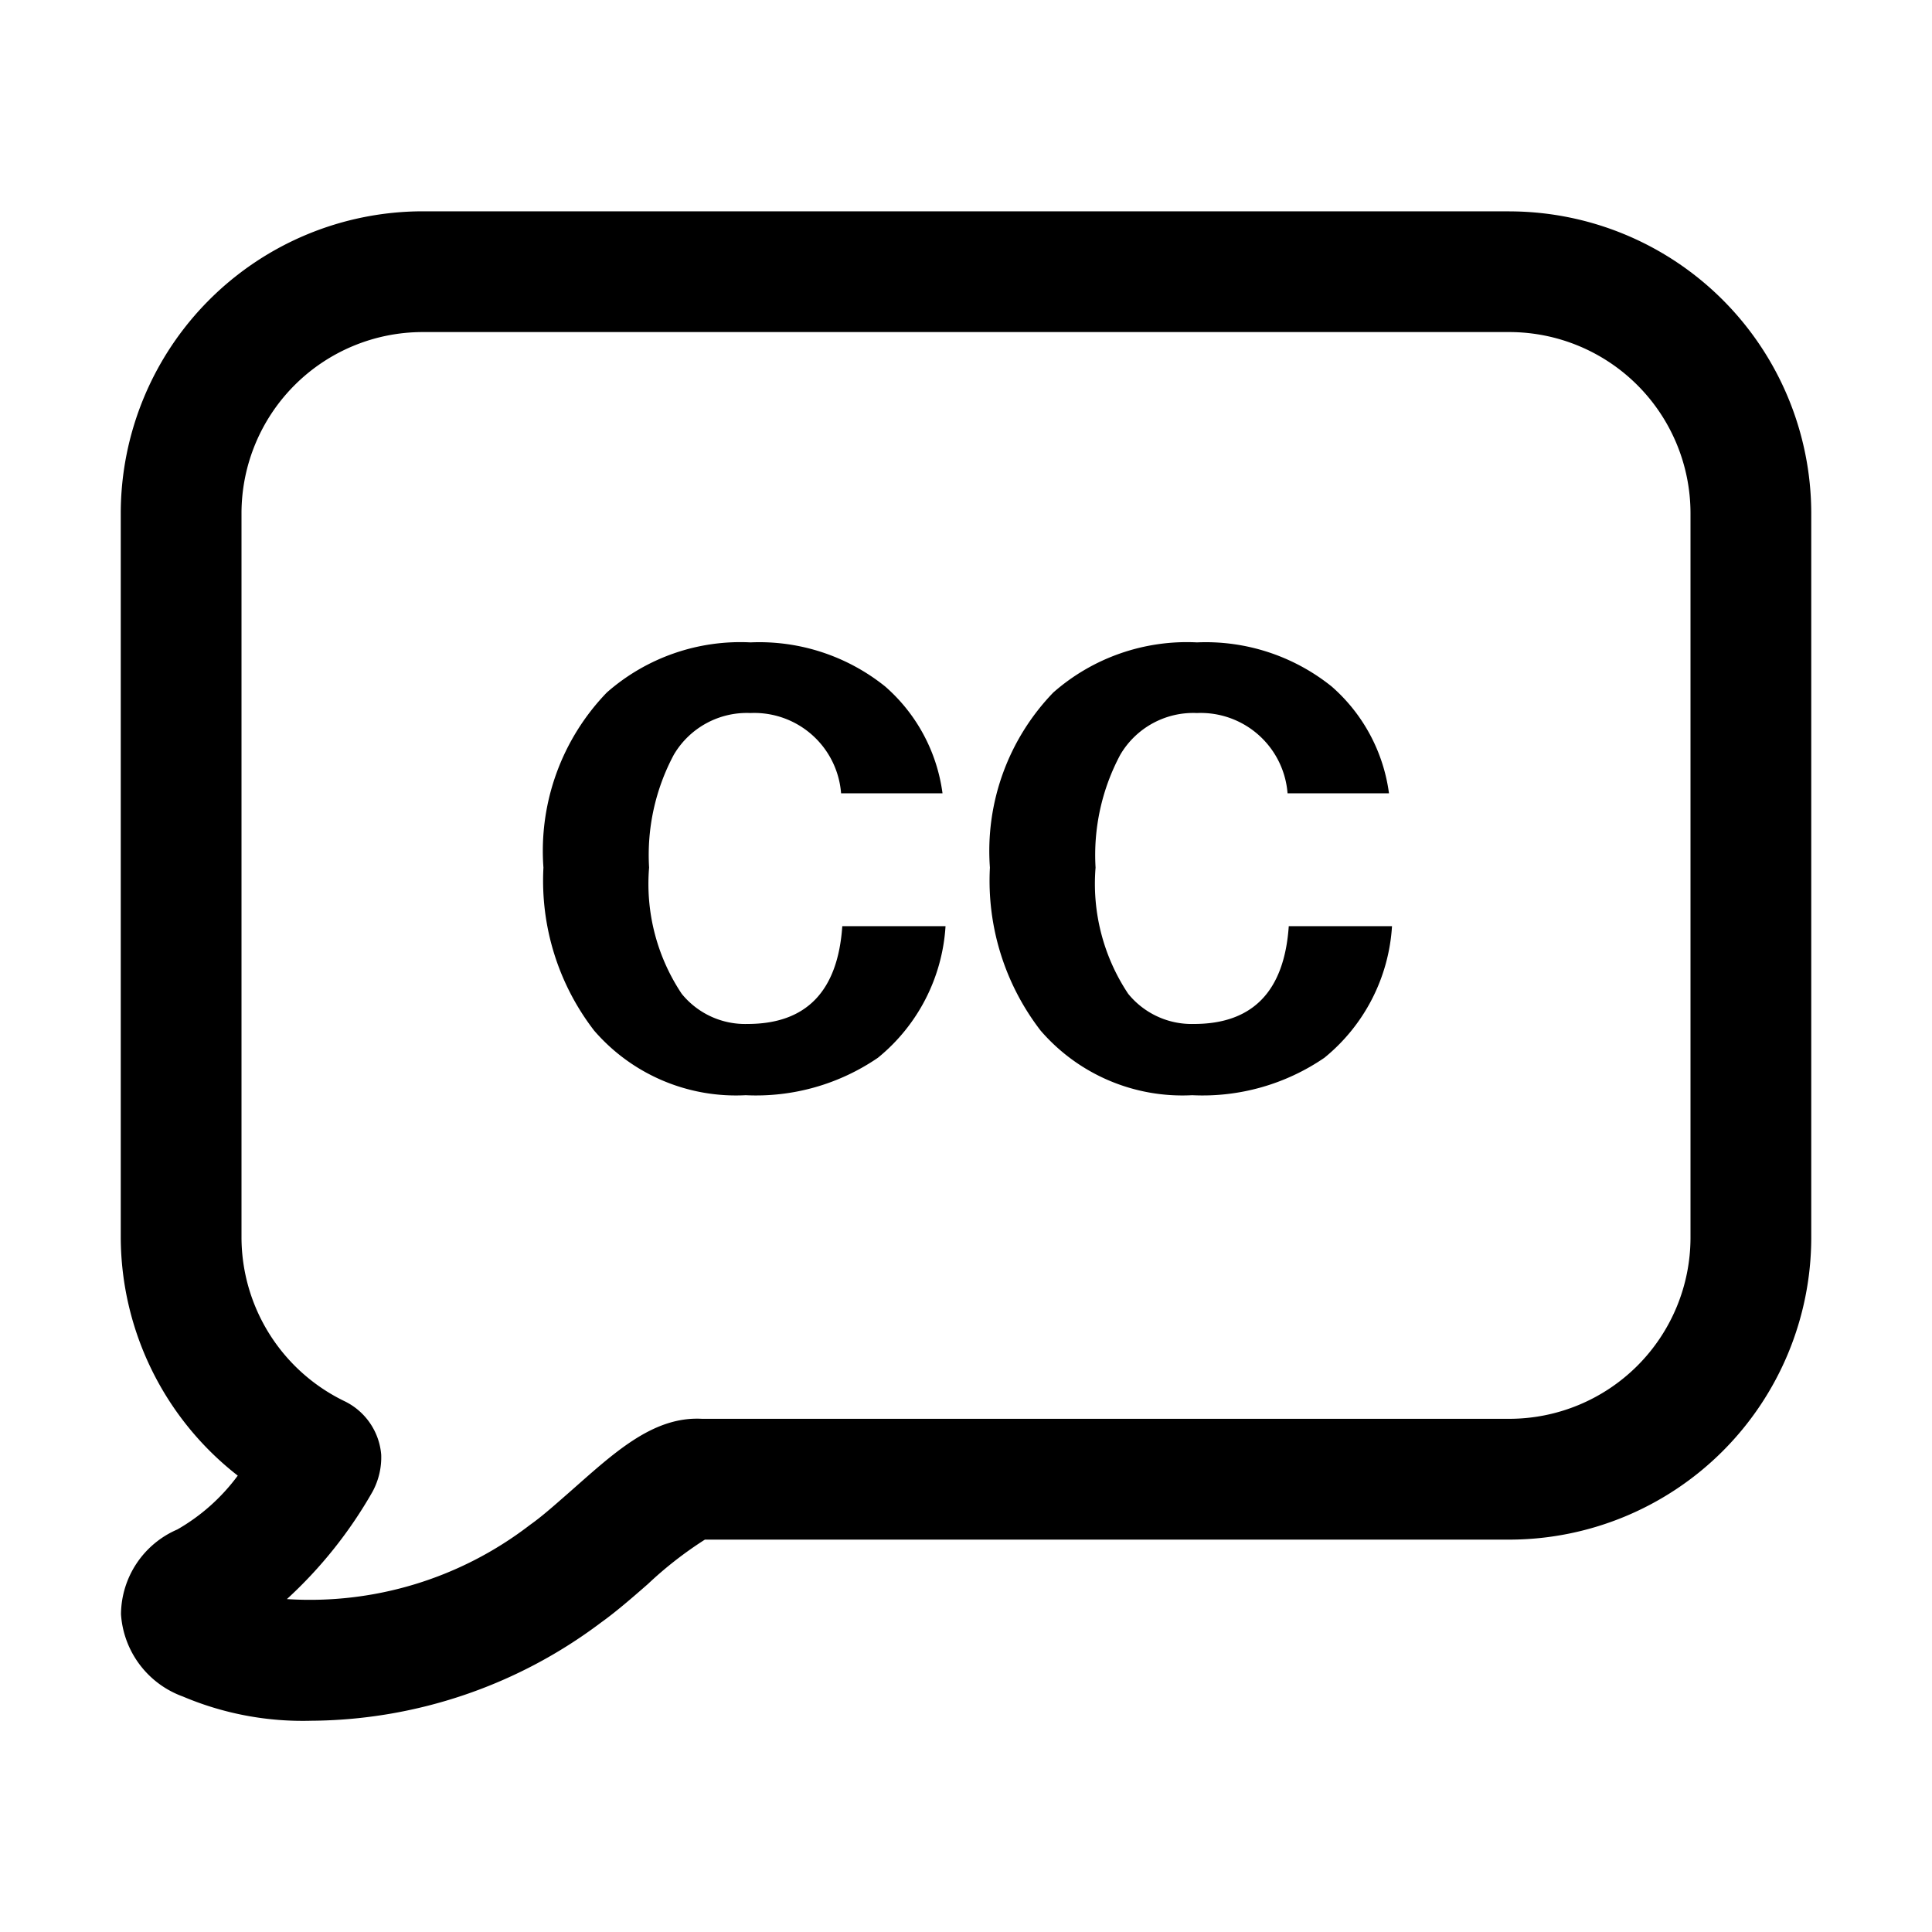 <svg width="32" height="32" viewBox="0 0 32 32" xmlns="http://www.w3.org/2000/svg"><path d="M25 3.5H7a5.006 5.006 0 0 0-5 5v12a5.02 5.02 0 0 0 1.938 3.941 3.248 3.248 0 0 1-1.001.892 1.542 1.542 0 0 0-.933 1.403A1.558 1.558 0 0 0 3.03 28.1a5.082 5.082 0 0 0 2.124.401 8.057 8.057 0 0 0 4.804-1.629c.234-.167.5-.396.774-.636.29-.274.606-.52.943-.735H25a5.006 5.006 0 0 0 5-5v-12a5.006 5.006 0 0 0-5-5Zm3 17a3.003 3.003 0 0 1-3 3H11.628c-.827-.046-1.484.59-2.213 1.23-.223.195-.436.385-.624.518l-.027.02a5.97 5.97 0 0 1-4.012 1.218 7.323 7.323 0 0 0 1.42-1.782c.1-.187.15-.397.142-.61a1.083 1.083 0 0 0-.614-.889A3.02 3.02 0 0 1 4 20.5v-12a3.003 3.003 0 0 1 3-3h18a3.003 3.003 0 0 1 3 3v12Z"/><path d="M12.381 16.96a1.353 1.353 0 0 1-1.09-.5 3.281 3.281 0 0 1-.54-2.09 3.52 3.52 0 0 1 .41-1.87 1.404 1.404 0 0 1 1.27-.69 1.442 1.442 0 0 1 1.5 1.33h1.68a2.844 2.844 0 0 0-.95-1.77 3.328 3.328 0 0 0-2.23-.73 3.349 3.349 0 0 0-2.38.83 3.776 3.776 0 0 0-1.05 2.9c-.052.972.246 1.93.84 2.7a3.102 3.102 0 0 0 2.51 1.07 3.573 3.573 0 0 0 2.19-.62 3.05 3.05 0 0 0 1.12-2.18h-1.71c-.074 1.08-.597 1.62-1.57 1.62ZM19.776 16.96a1.355 1.355 0 0 1-1.09-.5 3.288 3.288 0 0 1-.54-2.09 3.522 3.522 0 0 1 .41-1.87 1.402 1.402 0 0 1 1.27-.69 1.443 1.443 0 0 1 1.5 1.33h1.68a2.849 2.849 0 0 0-.95-1.77 3.329 3.329 0 0 0-2.23-.73 3.35 3.35 0 0 0-2.38.83 3.778 3.778 0 0 0-1.05 2.9c-.052.972.246 1.93.84 2.7a3.1 3.1 0 0 0 2.51 1.07 3.57 3.57 0 0 0 2.19-.62 3.05 3.05 0 0 0 1.12-2.18h-1.71c-.074 1.08-.598 1.62-1.57 1.62Z"/></svg>